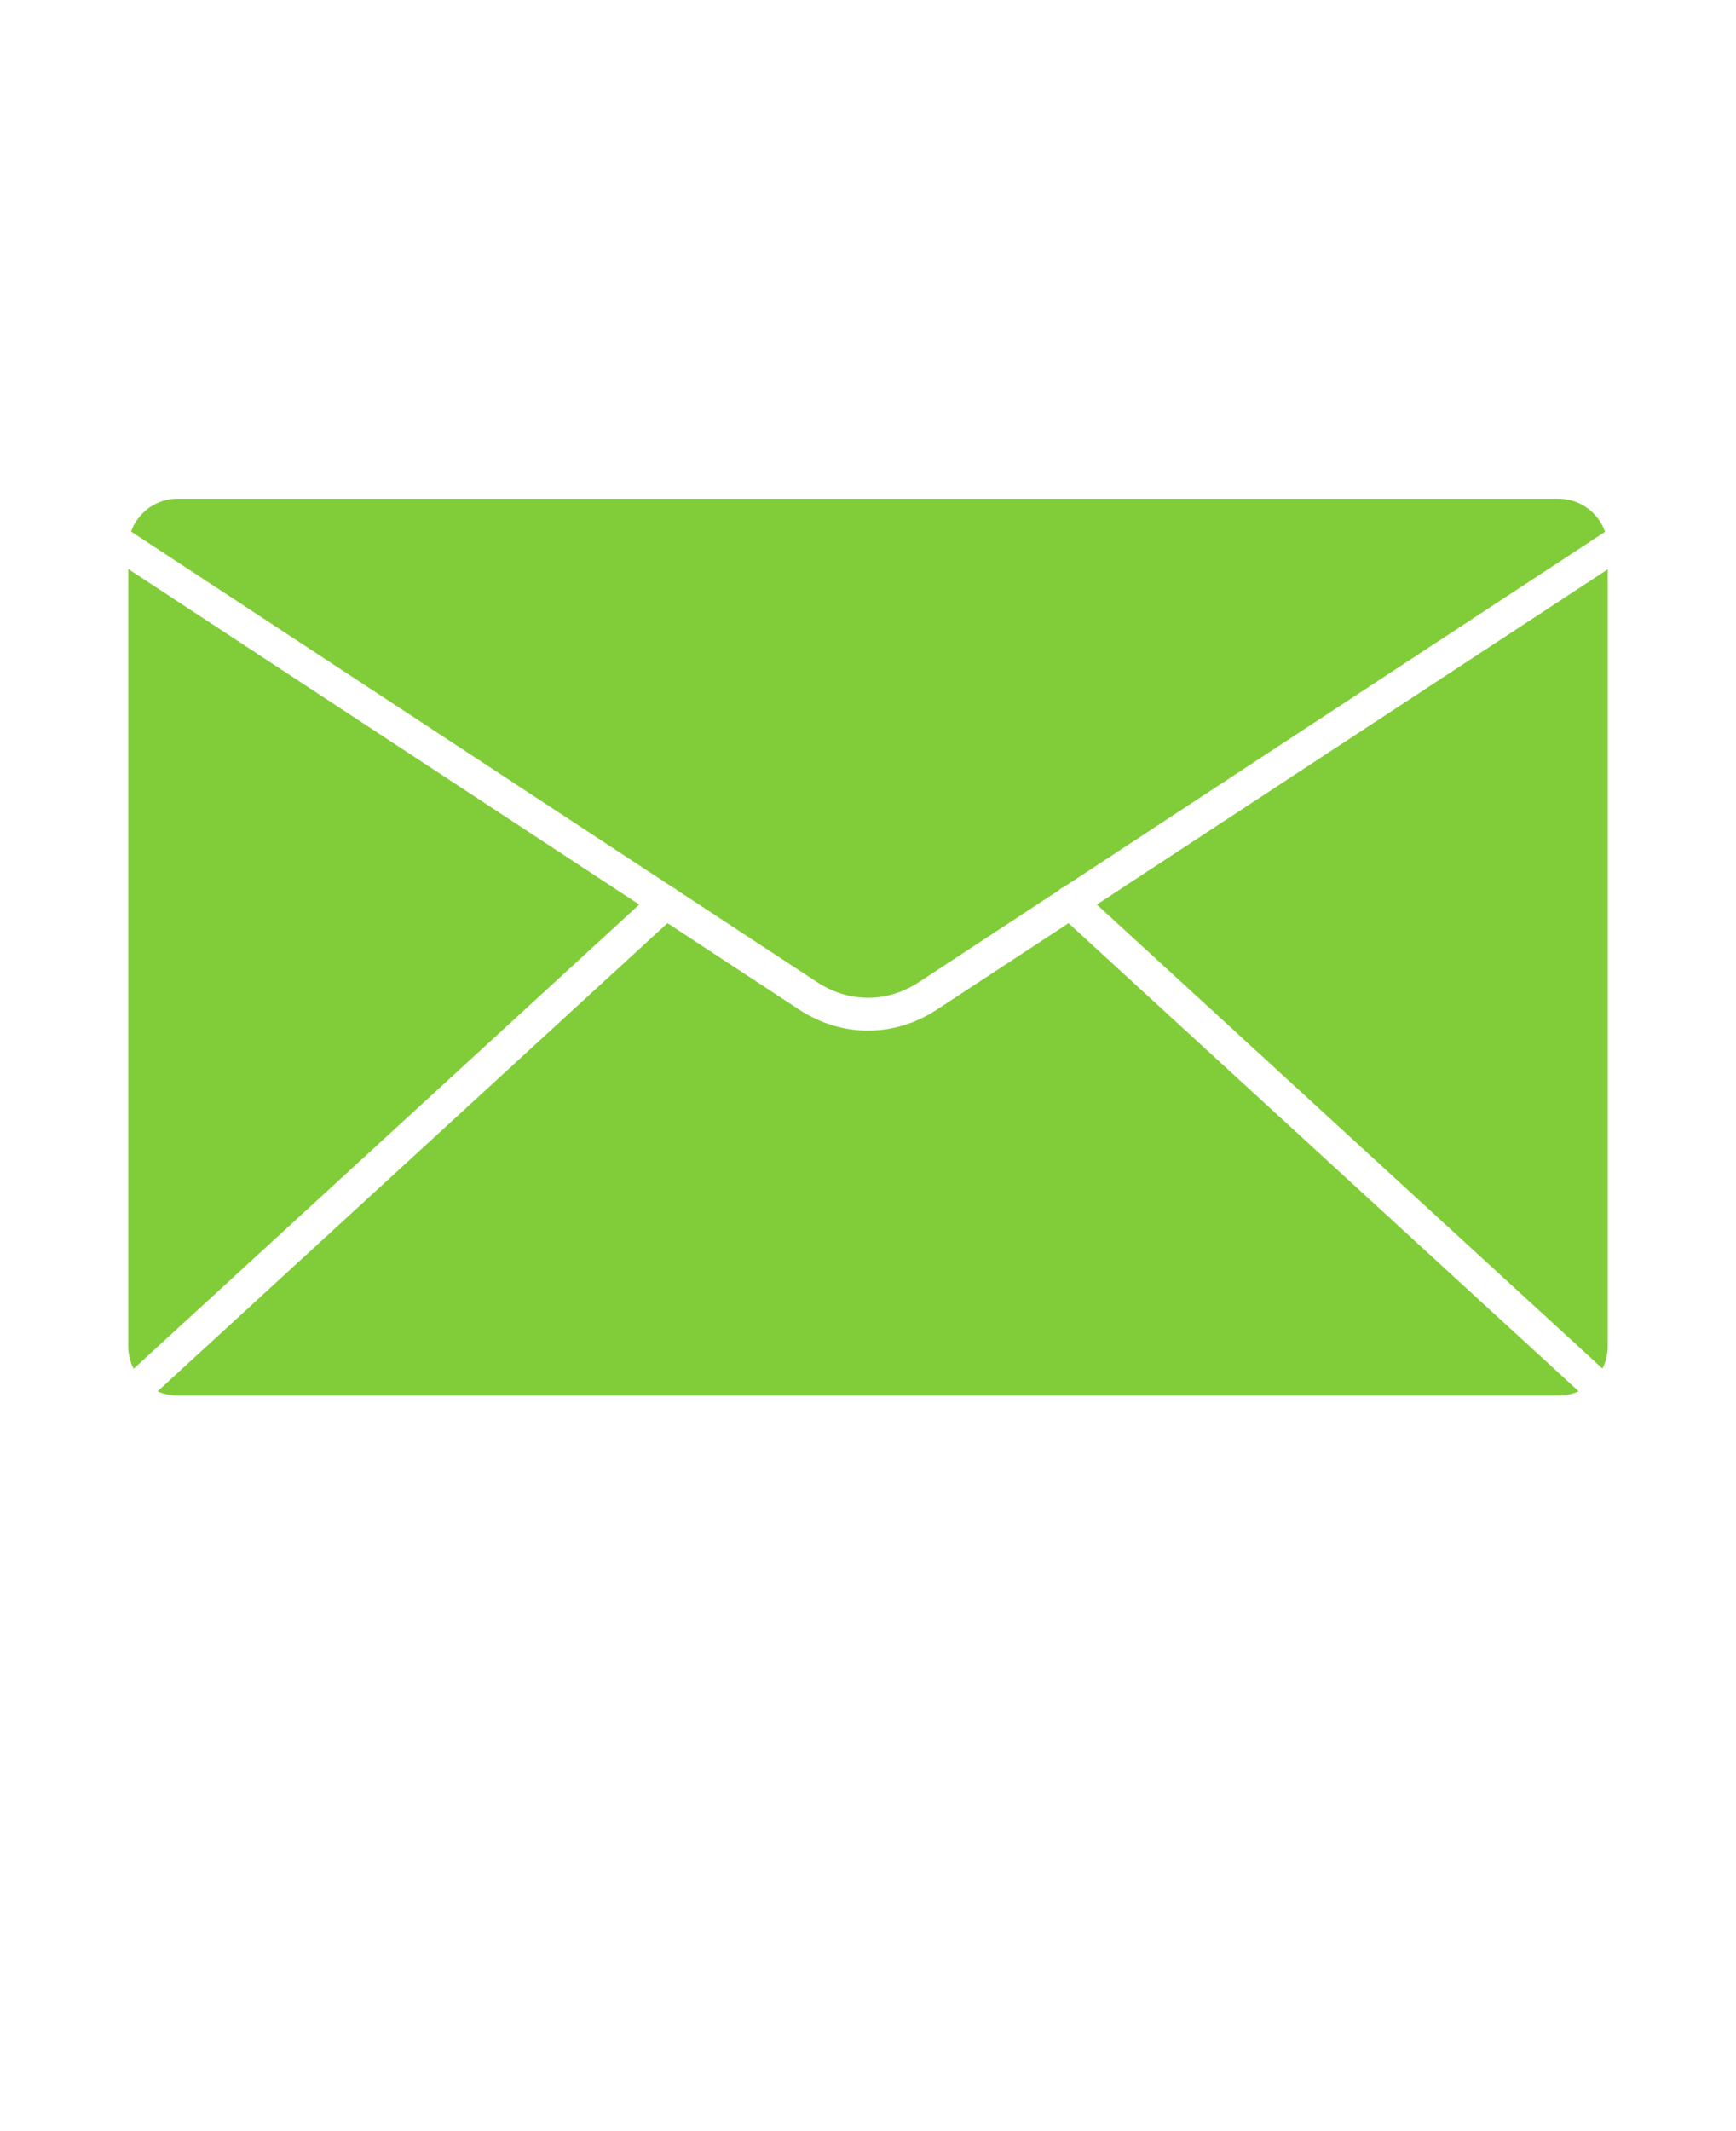 <svg xmlns="http://www.w3.org/2000/svg" version="1.1" fill="#81CD39" viewBox="-5.0 -10.0 110.0 135.0">
 <path d="m6.25 21.59h87.504c1.359 0 2.523 0.879 2.949 2.098l-34.305 22.508c-0.113 0.047-0.223 0.117-0.316 0.207l-8.871 5.82c-1 0.656-2.106 0.984-3.211 0.984s-2.211-0.328-3.211-0.984l-8.887-5.832c-0.086-0.078-0.18-0.141-0.281-0.184l-34.316-22.535c0.434-1.211 1.59-2.082 2.945-2.082zm90.625 4.473-32.375 21.238 32.035 29.391c0.219-0.422 0.34-0.902 0.34-1.406zm-1.844 52.07-32.324-29.652-8.355 5.481c-1.348 0.883-2.848 1.324-4.352 1.324s-3.004-0.441-4.352-1.324l-8.355-5.484-32.309 29.66c0.387 0.172 0.816 0.27 1.266 0.27h87.504c0.453 0.004 0.887-0.098 1.277-0.273zm-91.562-1.426 32.035-29.406-32.379-21.258v49.242c0 0.512 0.125 0.992 0.344 1.422z" fill-rule="evenodd"/>
</svg>